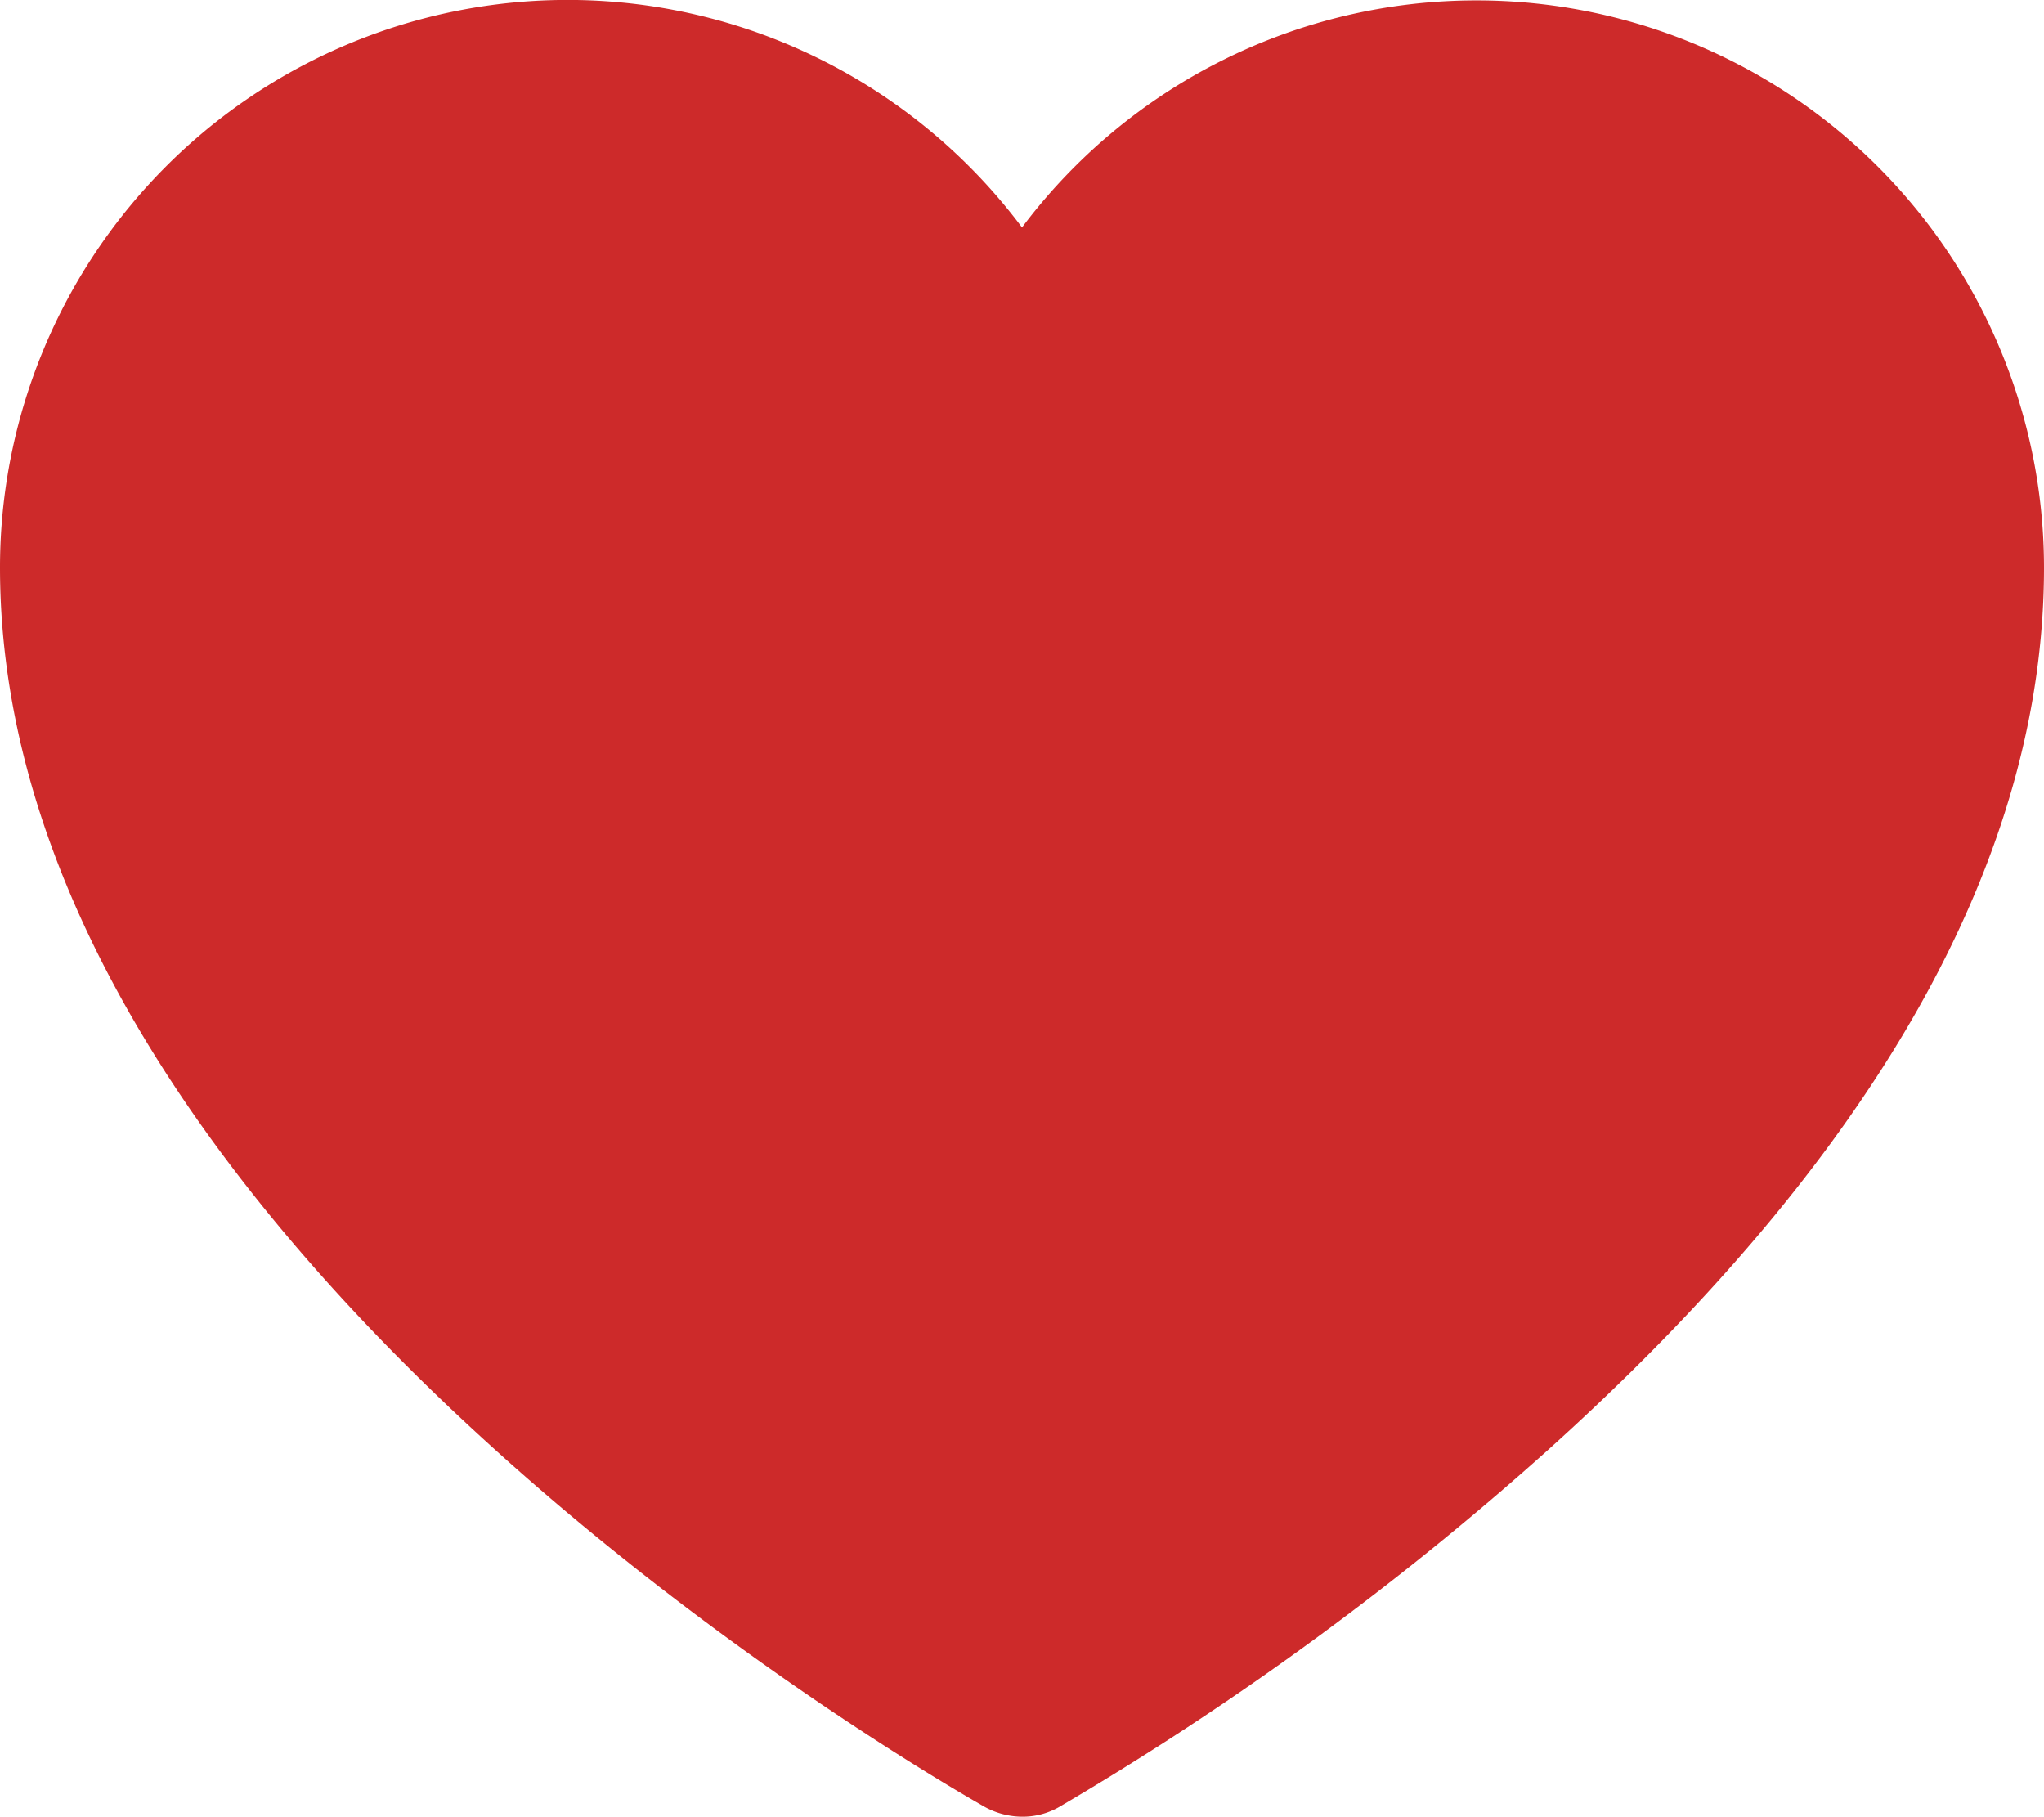 <svg id="Layer_1" data-name="Layer 1" xmlns="http://www.w3.org/2000/svg" viewBox="0 0 208 184.84"><path d="M154.2,2.6A57.83,57.83,0,0,0,108,25.7,57.76,57.76,0,0,0,4,60.3c0,69.2,96.2,123.8,100.2,126.1a8,8,0,0,0,3.8,1,7.46,7.46,0,0,0,3.8-1,308.79,308.79,0,0,0,49.6-36.2C195,120,212,89.8,212,60.3A57.74,57.74,0,0,0,154.2,2.6Z" transform="translate(-4 -2.56)" style="fill:#cd2a2a"/></svg>